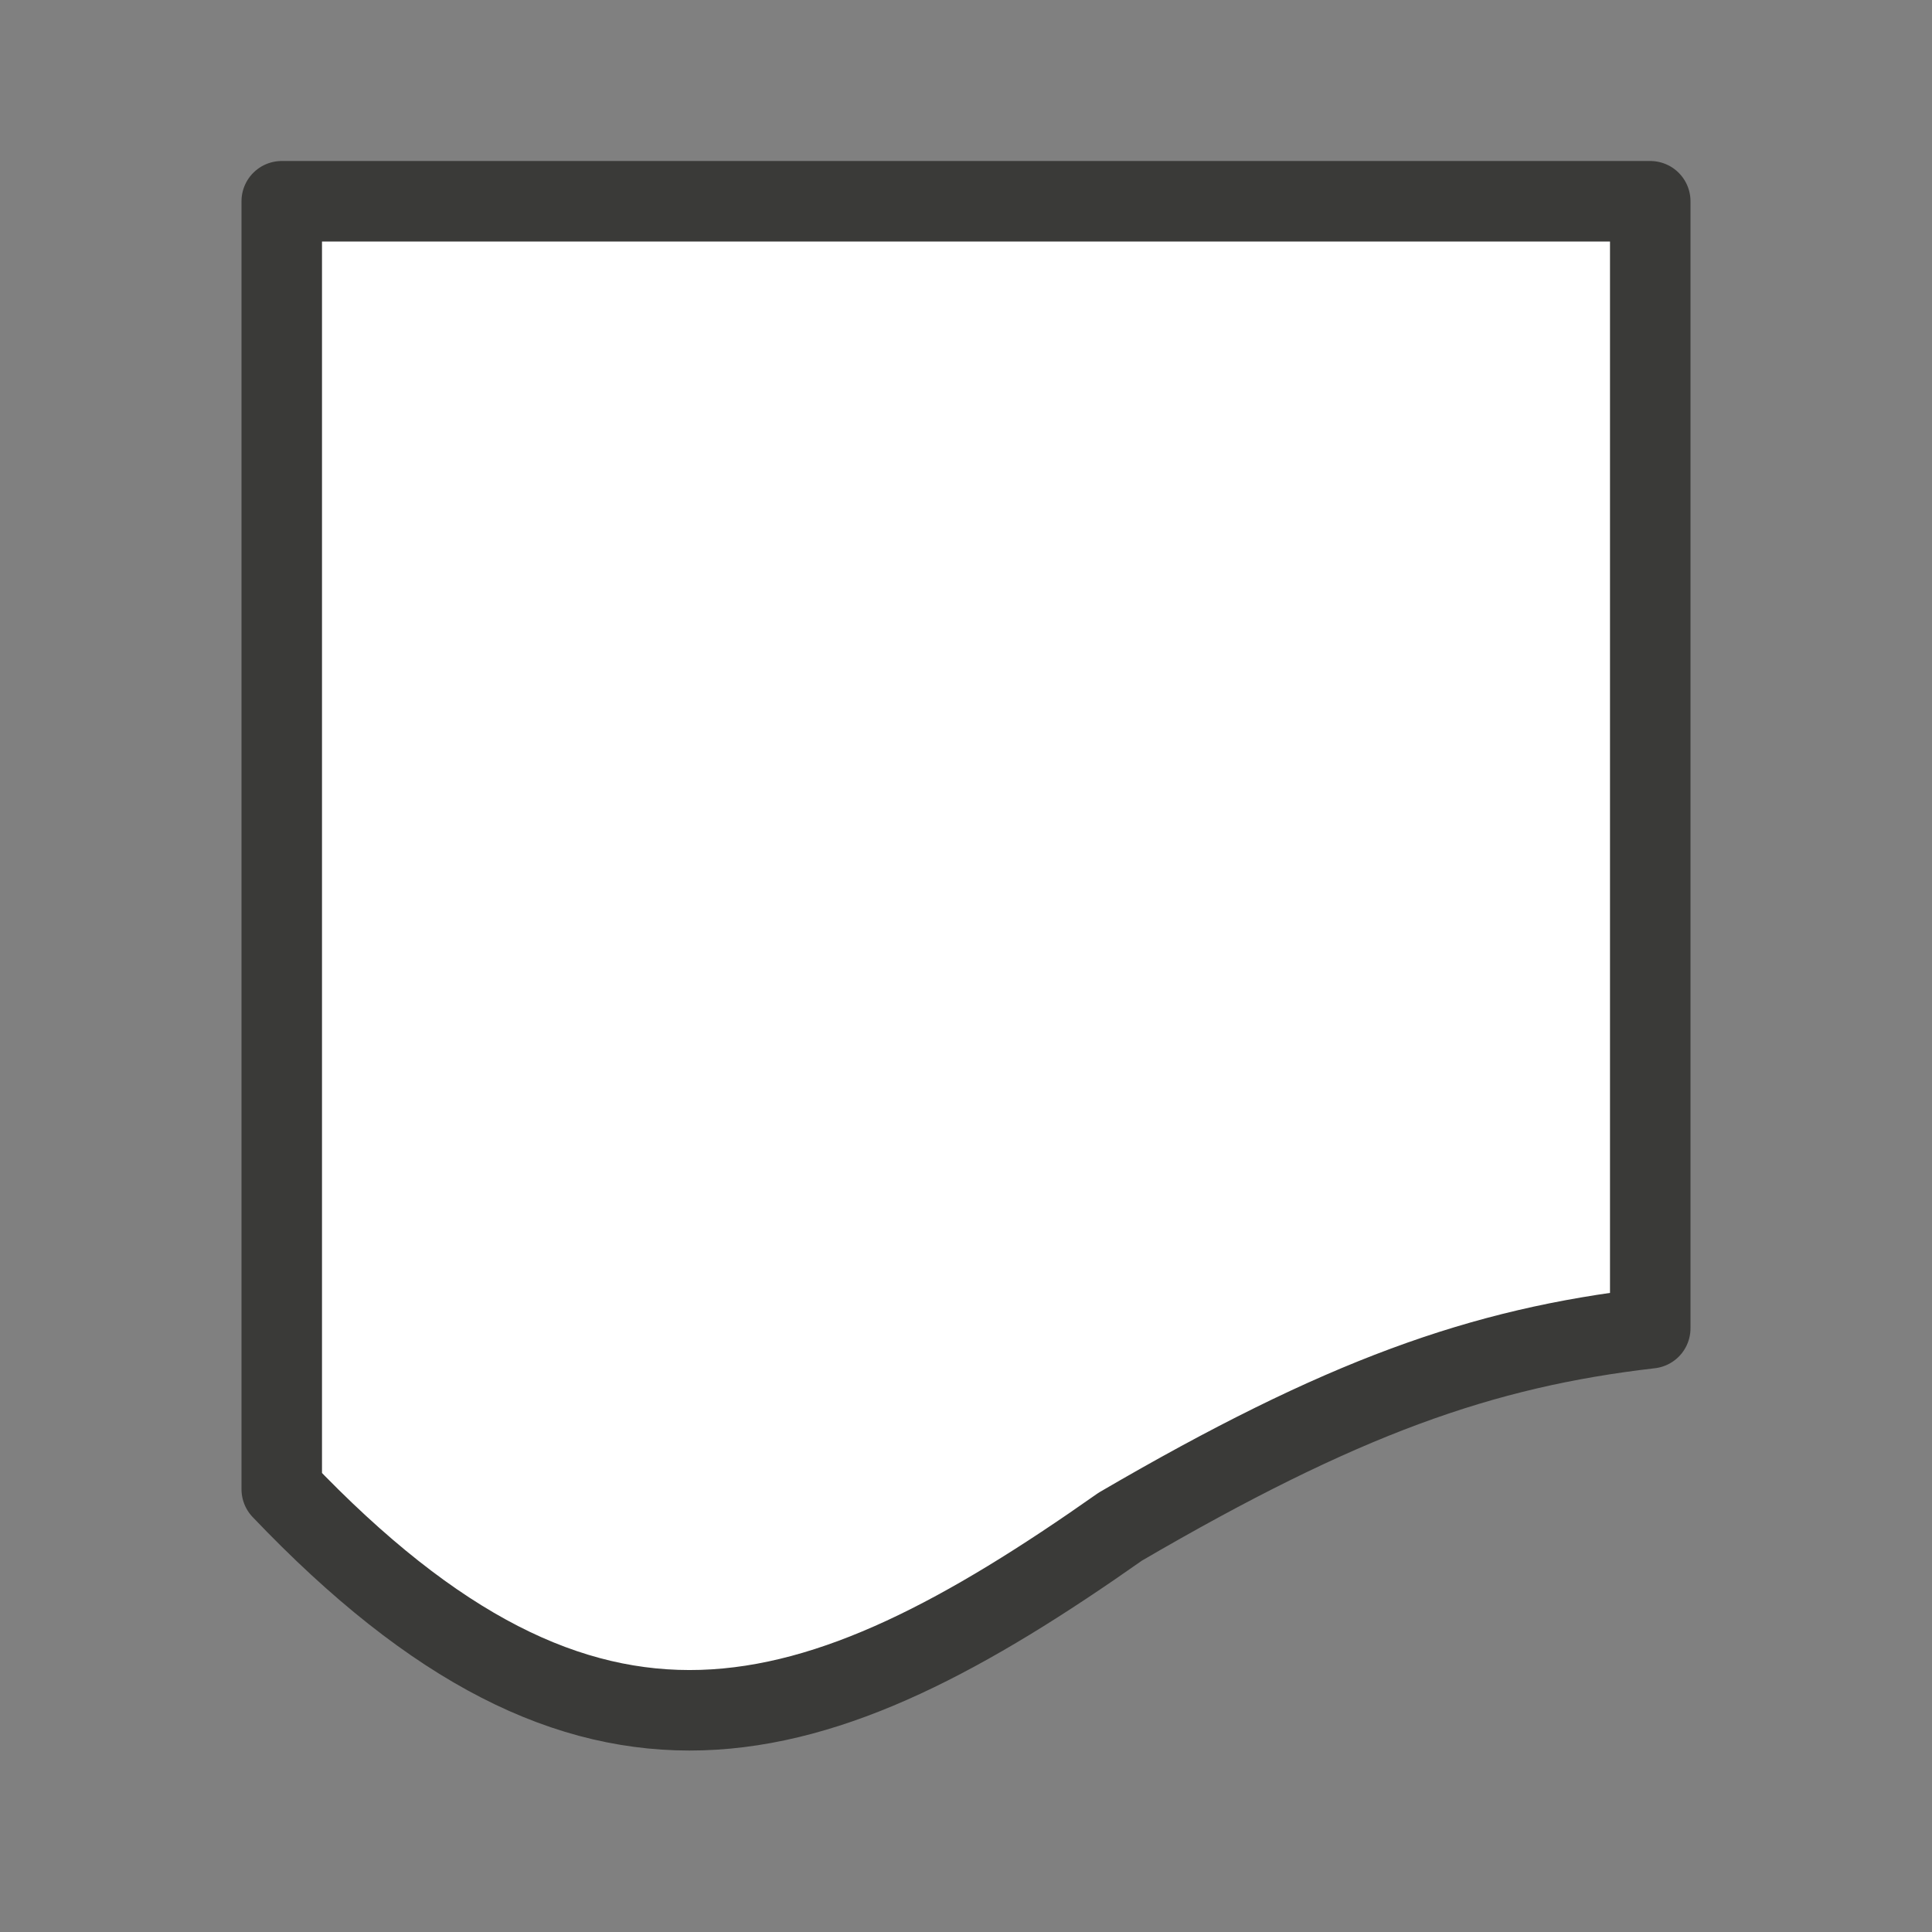 <svg viewBox="0 0 24 24" xmlns="http://www.w3.org/2000/svg"><rect x="0" y="0" width="24" height="24" fill="#808080" stroke="none"/><path d="m3.5 2.5v16c3.829 4.018 6.613 3.143 10.416.465 2.752-1.606 4.485-2.222 6.584-2.465v-12.732-1.268z" fill="#fff" stroke="#3a3a38" stroke-linecap="round" stroke-linejoin="round"/></svg>